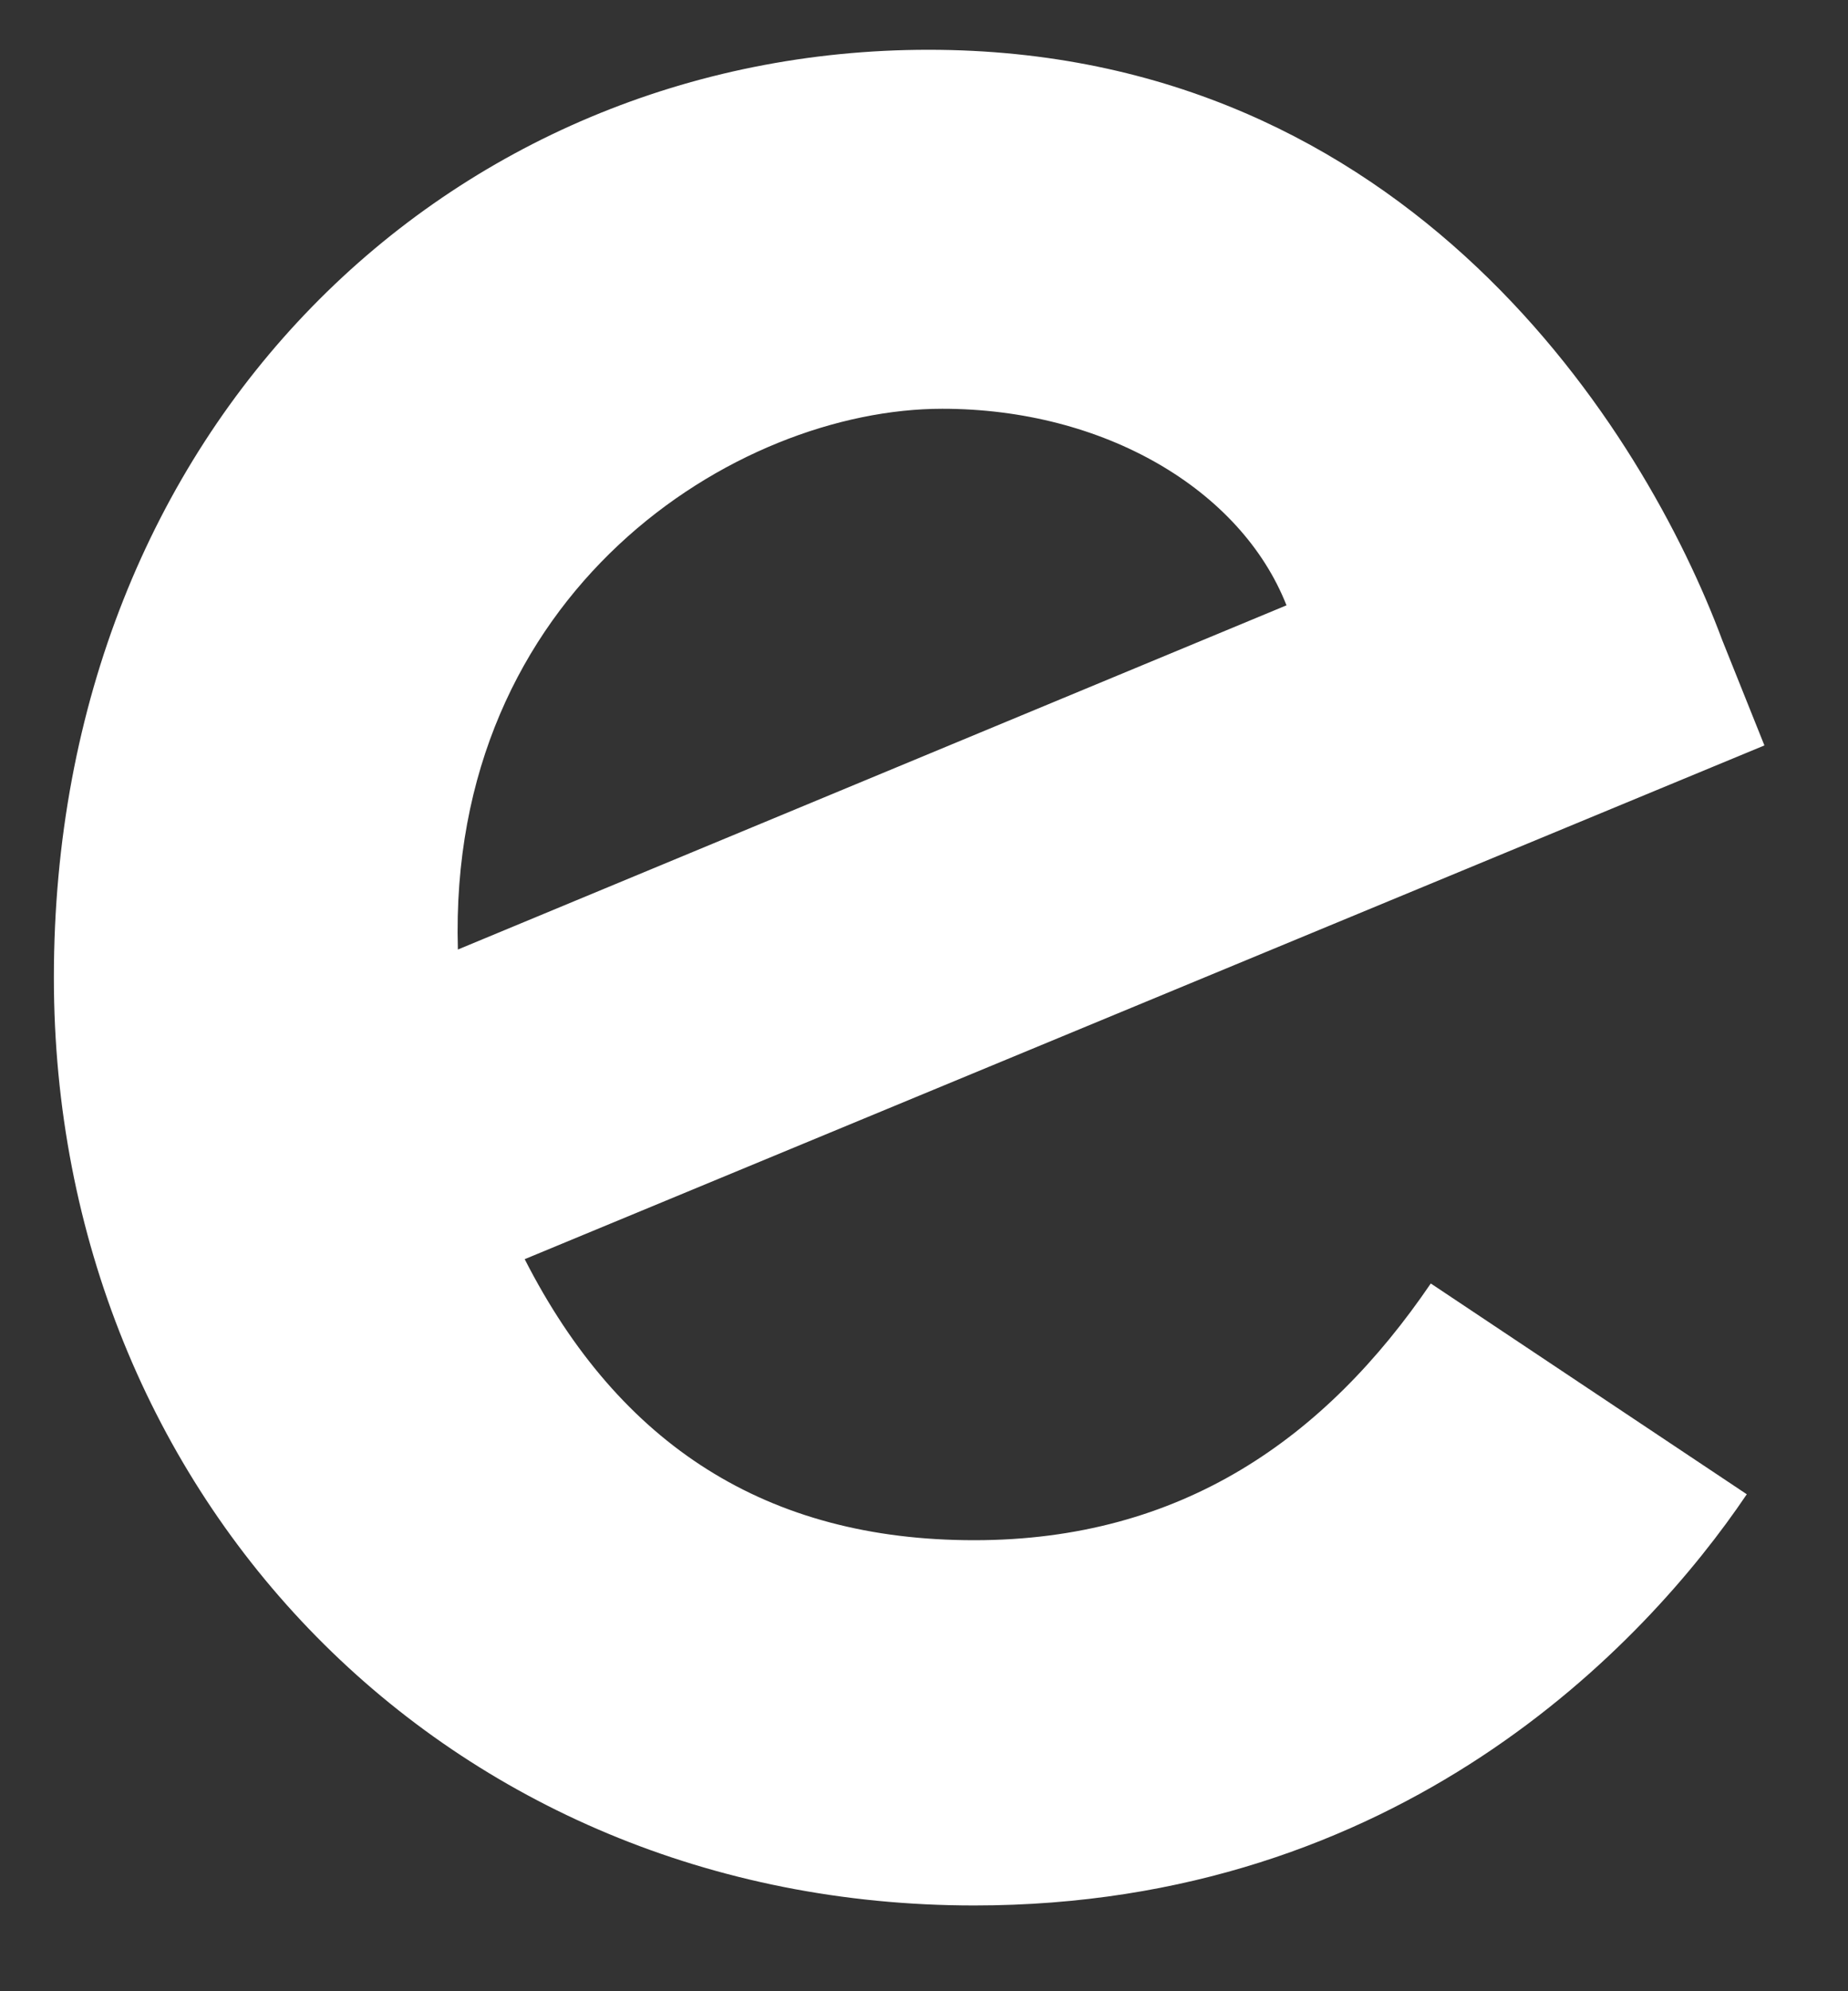 <svg width="13" height="14" viewBox="0 0 13 14" fill="none" xmlns="http://www.w3.org/2000/svg">
<rect x="0" y="0" width="13" height="14" fill="#333333" stroke="none"/>
<path d="M10.065 9.024L12.288 10.506C11.571 11.568 9.841 13.397 6.853 13.397C3.147 13.397 0.379 10.532 0.379 6.874C0.379 2.994 3.171 0.35 6.532 0.35C9.918 0.35 11.573 3.044 12.115 4.5L12.412 5.241L3.691 8.853C4.359 10.162 5.397 10.829 6.853 10.829C8.312 10.829 9.324 10.112 10.065 9.024ZM3.221 6.676L9.05 4.256C8.729 3.441 7.765 2.874 6.629 2.874C5.174 2.874 3.147 4.159 3.221 6.676Z" fill="white"/>
</svg>
